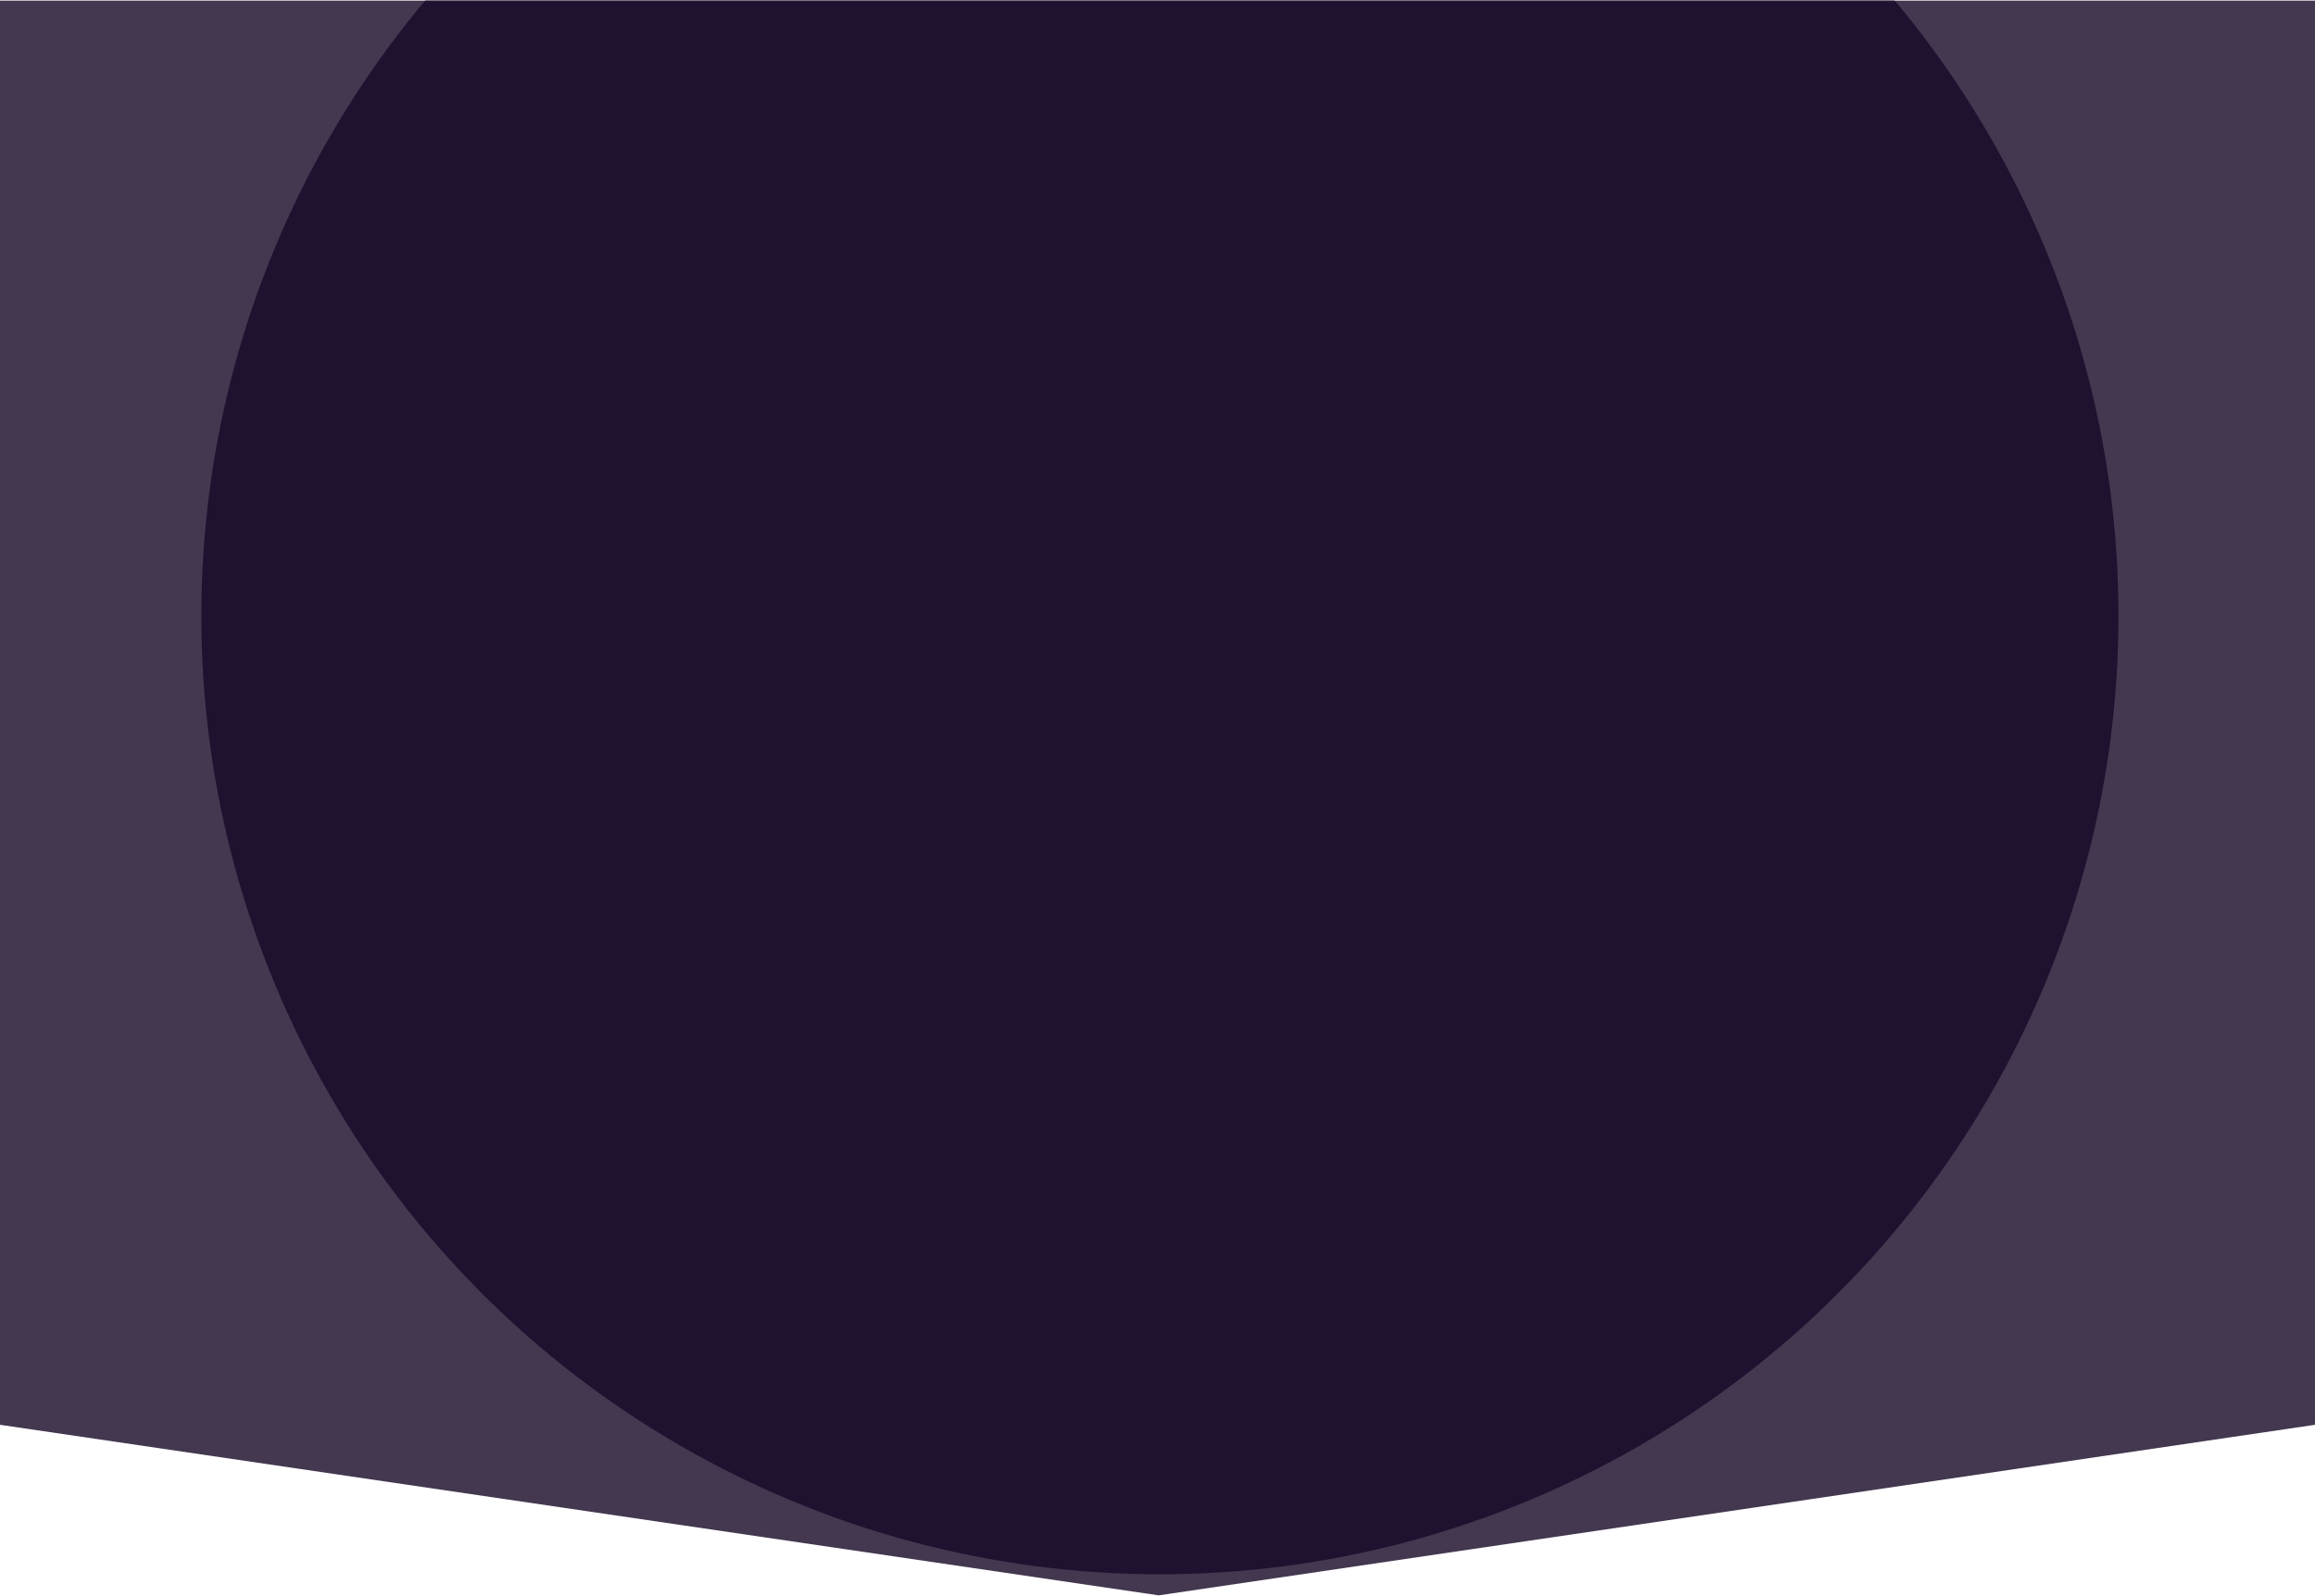 <svg width="1920" height="1324" viewBox="0 0 1920 1324" fill="none" xmlns="http://www.w3.org/2000/svg">
<path d="M0 0.5H1920V1182L961 1323.5L0 1182V0.5Z" fill="#43384F"/>
<mask id="mask0_370_6" style="mask-type:alpha" maskUnits="userSpaceOnUse" x="0" y="0" width="1920" height="1324">
<path d="M0 0.5H1920V1182L961 1323.5L0 1182V0.5Z" fill="#43384F"/>
</mask>
<g mask="url(#mask0_370_6)">
<g filter="url(#filter0_f_370_6)">
<circle cx="962" cy="511" r="795" fill="#1F1130"/>
</g>
</g>
<defs>
<filter id="filter0_f_370_6" x="-333" y="-784" width="2590" height="2590" filterUnits="userSpaceOnUse" color-interpolation-filters="sRGB">
<feFlood flood-opacity="0" result="BackgroundImageFix"/>
<feBlend mode="normal" in="SourceGraphic" in2="BackgroundImageFix" result="shape"/>
<feGaussianBlur stdDeviation="250" result="effect1_foregroundBlur_370_6"/>
</filter>
</defs>
</svg>
